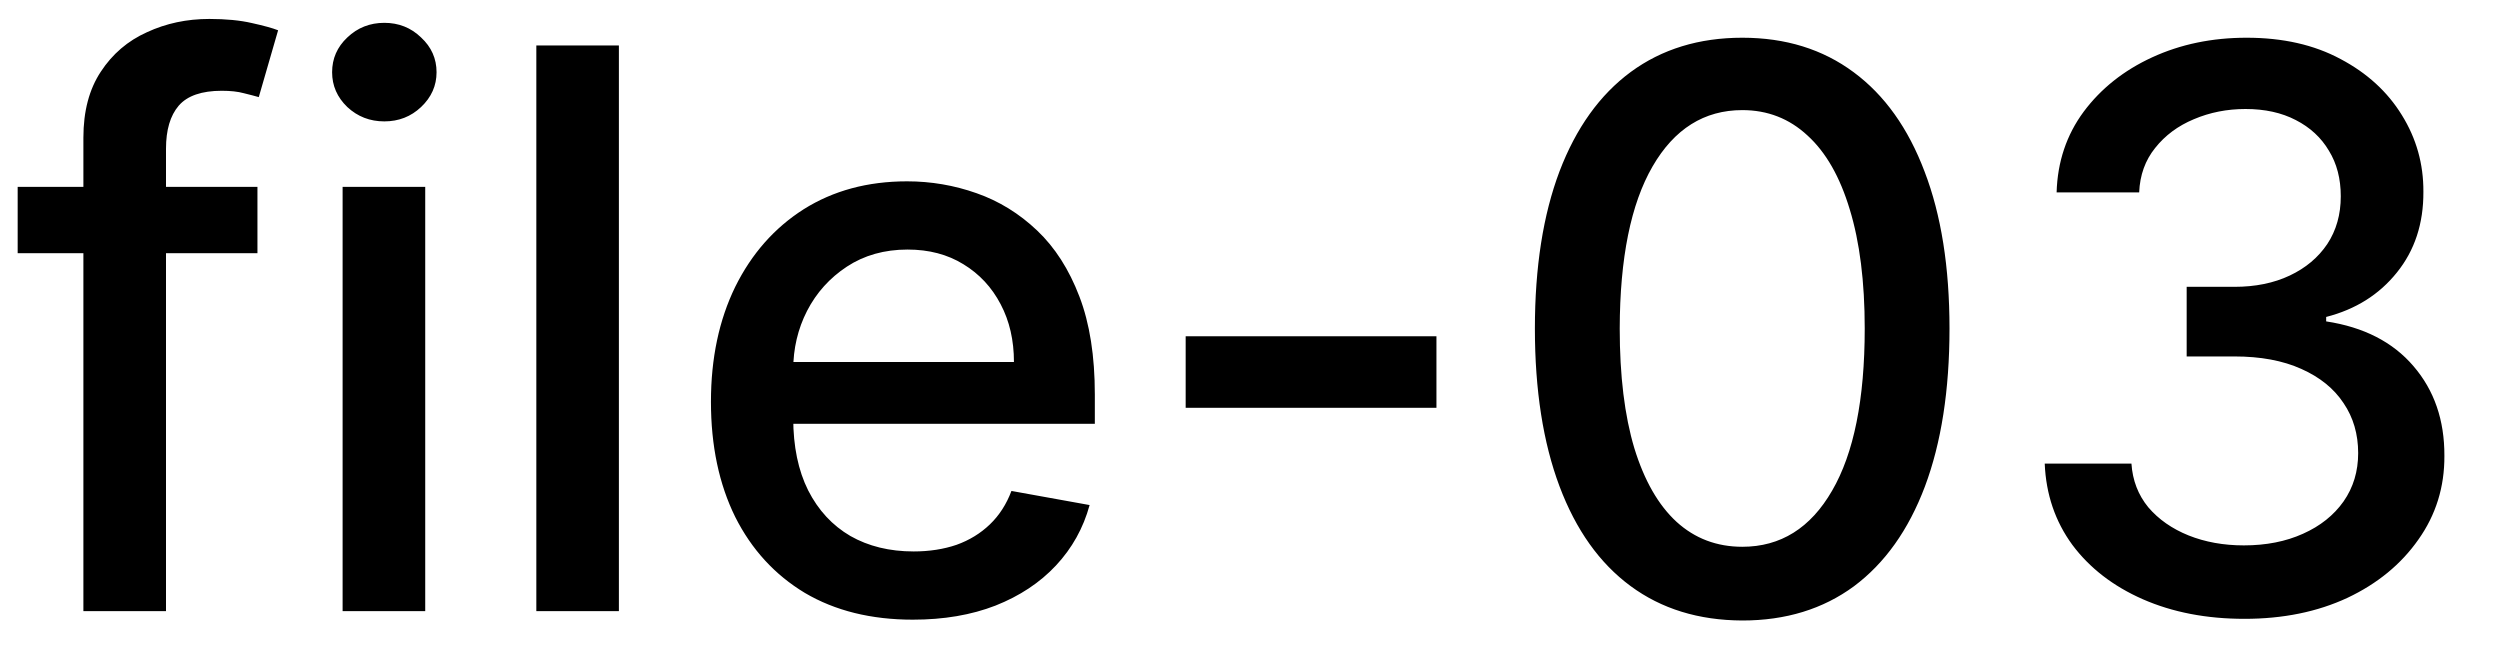 <svg width="45" height="12" viewBox="0 0 45 12" fill="none" xmlns="http://www.w3.org/2000/svg">
<path d="M4.634 3.364V4.557H0.318V3.364H4.634ZM1.501 11V2.479C1.501 2.001 1.606 1.605 1.815 1.29C2.023 0.972 2.3 0.735 2.645 0.58C2.99 0.42 3.364 0.341 3.768 0.341C4.067 0.341 4.322 0.366 4.534 0.415C4.746 0.462 4.904 0.505 5.006 0.545L4.658 1.748C4.589 1.728 4.499 1.705 4.39 1.678C4.281 1.648 4.148 1.634 3.992 1.634C3.631 1.634 3.372 1.723 3.217 1.902C3.064 2.081 2.988 2.339 2.988 2.678V11H1.501ZM6.167 11V3.364H7.654V11H6.167ZM6.918 2.185C6.659 2.185 6.437 2.099 6.252 1.927C6.069 1.751 5.978 1.542 5.978 1.3C5.978 1.055 6.069 0.846 6.252 0.674C6.437 0.498 6.659 0.411 6.918 0.411C7.176 0.411 7.397 0.498 7.579 0.674C7.765 0.846 7.858 1.055 7.858 1.3C7.858 1.542 7.765 1.751 7.579 1.927C7.397 2.099 7.176 2.185 6.918 2.185ZM11.14 0.818V11H9.654V0.818H11.14ZM16.431 11.154C15.679 11.154 15.031 10.993 14.487 10.672C13.947 10.347 13.529 9.891 13.234 9.305C12.943 8.715 12.797 8.024 12.797 7.232C12.797 6.449 12.943 5.76 13.234 5.163C13.529 4.567 13.94 4.101 14.467 3.766C14.998 3.432 15.617 3.264 16.327 3.264C16.758 3.264 17.175 3.335 17.579 3.478C17.984 3.62 18.347 3.844 18.668 4.149C18.99 4.454 19.243 4.85 19.429 5.337C19.615 5.821 19.707 6.41 19.707 7.102V7.629H13.637V6.516H18.251C18.251 6.125 18.171 5.778 18.012 5.477C17.853 5.172 17.629 4.931 17.341 4.756C17.056 4.58 16.721 4.492 16.337 4.492C15.919 4.492 15.555 4.595 15.243 4.8C14.935 5.003 14.696 5.268 14.527 5.596C14.361 5.921 14.278 6.274 14.278 6.655V7.525C14.278 8.035 14.368 8.469 14.547 8.827C14.729 9.185 14.983 9.459 15.307 9.648C15.632 9.833 16.012 9.926 16.446 9.926C16.728 9.926 16.985 9.886 17.217 9.807C17.449 9.724 17.649 9.601 17.818 9.439C17.987 9.277 18.116 9.076 18.206 8.837L19.613 9.091C19.5 9.505 19.298 9.868 19.006 10.18C18.718 10.488 18.355 10.728 17.918 10.901C17.483 11.07 16.988 11.154 16.431 11.154ZM25.856 6.053V7.341H21.342V6.053H25.856ZM31.362 11.169C30.576 11.166 29.905 10.959 29.349 10.548C28.792 10.137 28.366 9.538 28.071 8.753C27.776 7.967 27.628 7.021 27.628 5.914C27.628 4.81 27.776 3.867 28.071 3.085C28.369 2.303 28.797 1.706 29.354 1.295C29.914 0.884 30.583 0.679 31.362 0.679C32.141 0.679 32.809 0.886 33.366 1.3C33.922 1.711 34.348 2.308 34.643 3.09C34.942 3.869 35.091 4.81 35.091 5.914C35.091 7.024 34.943 7.972 34.648 8.758C34.353 9.54 33.927 10.138 33.371 10.553C32.814 10.963 32.144 11.169 31.362 11.169ZM31.362 9.842C32.051 9.842 32.59 9.505 32.978 8.832C33.369 8.16 33.565 7.187 33.565 5.914C33.565 5.069 33.475 4.355 33.296 3.771C33.12 3.185 32.867 2.741 32.535 2.439C32.207 2.134 31.816 1.982 31.362 1.982C30.676 1.982 30.137 2.32 29.746 2.996C29.355 3.672 29.158 4.645 29.155 5.914C29.155 6.763 29.242 7.48 29.418 8.067C29.597 8.65 29.851 9.093 30.179 9.394C30.507 9.692 30.901 9.842 31.362 9.842ZM40.399 11.139C39.716 11.139 39.106 11.021 38.57 10.786C38.036 10.551 37.613 10.224 37.302 9.807C36.994 9.386 36.828 8.899 36.805 8.345H38.366C38.386 8.647 38.487 8.909 38.669 9.131C38.855 9.349 39.097 9.518 39.395 9.638C39.693 9.757 40.025 9.817 40.389 9.817C40.79 9.817 41.145 9.747 41.453 9.608C41.765 9.469 42.008 9.275 42.184 9.026C42.36 8.774 42.447 8.484 42.447 8.156C42.447 7.815 42.36 7.515 42.184 7.256C42.012 6.995 41.758 6.789 41.423 6.64C41.092 6.491 40.691 6.416 40.22 6.416H39.36V5.163H40.22C40.598 5.163 40.929 5.095 41.215 4.96C41.503 4.824 41.728 4.635 41.891 4.393C42.053 4.147 42.134 3.861 42.134 3.533C42.134 3.218 42.063 2.944 41.92 2.712C41.781 2.477 41.582 2.293 41.324 2.161C41.069 2.028 40.767 1.962 40.419 1.962C40.088 1.962 39.778 2.023 39.489 2.146C39.204 2.265 38.972 2.437 38.793 2.663C38.614 2.885 38.518 3.152 38.505 3.463H37.019C37.035 2.913 37.197 2.429 37.506 2.011C37.817 1.594 38.228 1.267 38.739 1.032C39.249 0.797 39.816 0.679 40.439 0.679C41.092 0.679 41.655 0.807 42.129 1.062C42.606 1.314 42.974 1.65 43.233 2.071C43.495 2.492 43.624 2.953 43.621 3.453C43.624 4.023 43.465 4.507 43.144 4.905C42.825 5.303 42.401 5.569 41.871 5.705V5.785C42.547 5.888 43.071 6.156 43.442 6.59C43.816 7.024 44.002 7.563 43.999 8.206C44.002 8.766 43.846 9.268 43.531 9.712C43.22 10.156 42.794 10.506 42.254 10.761C41.713 11.013 41.095 11.139 40.399 11.139Z" fill="black"/>
</svg>
